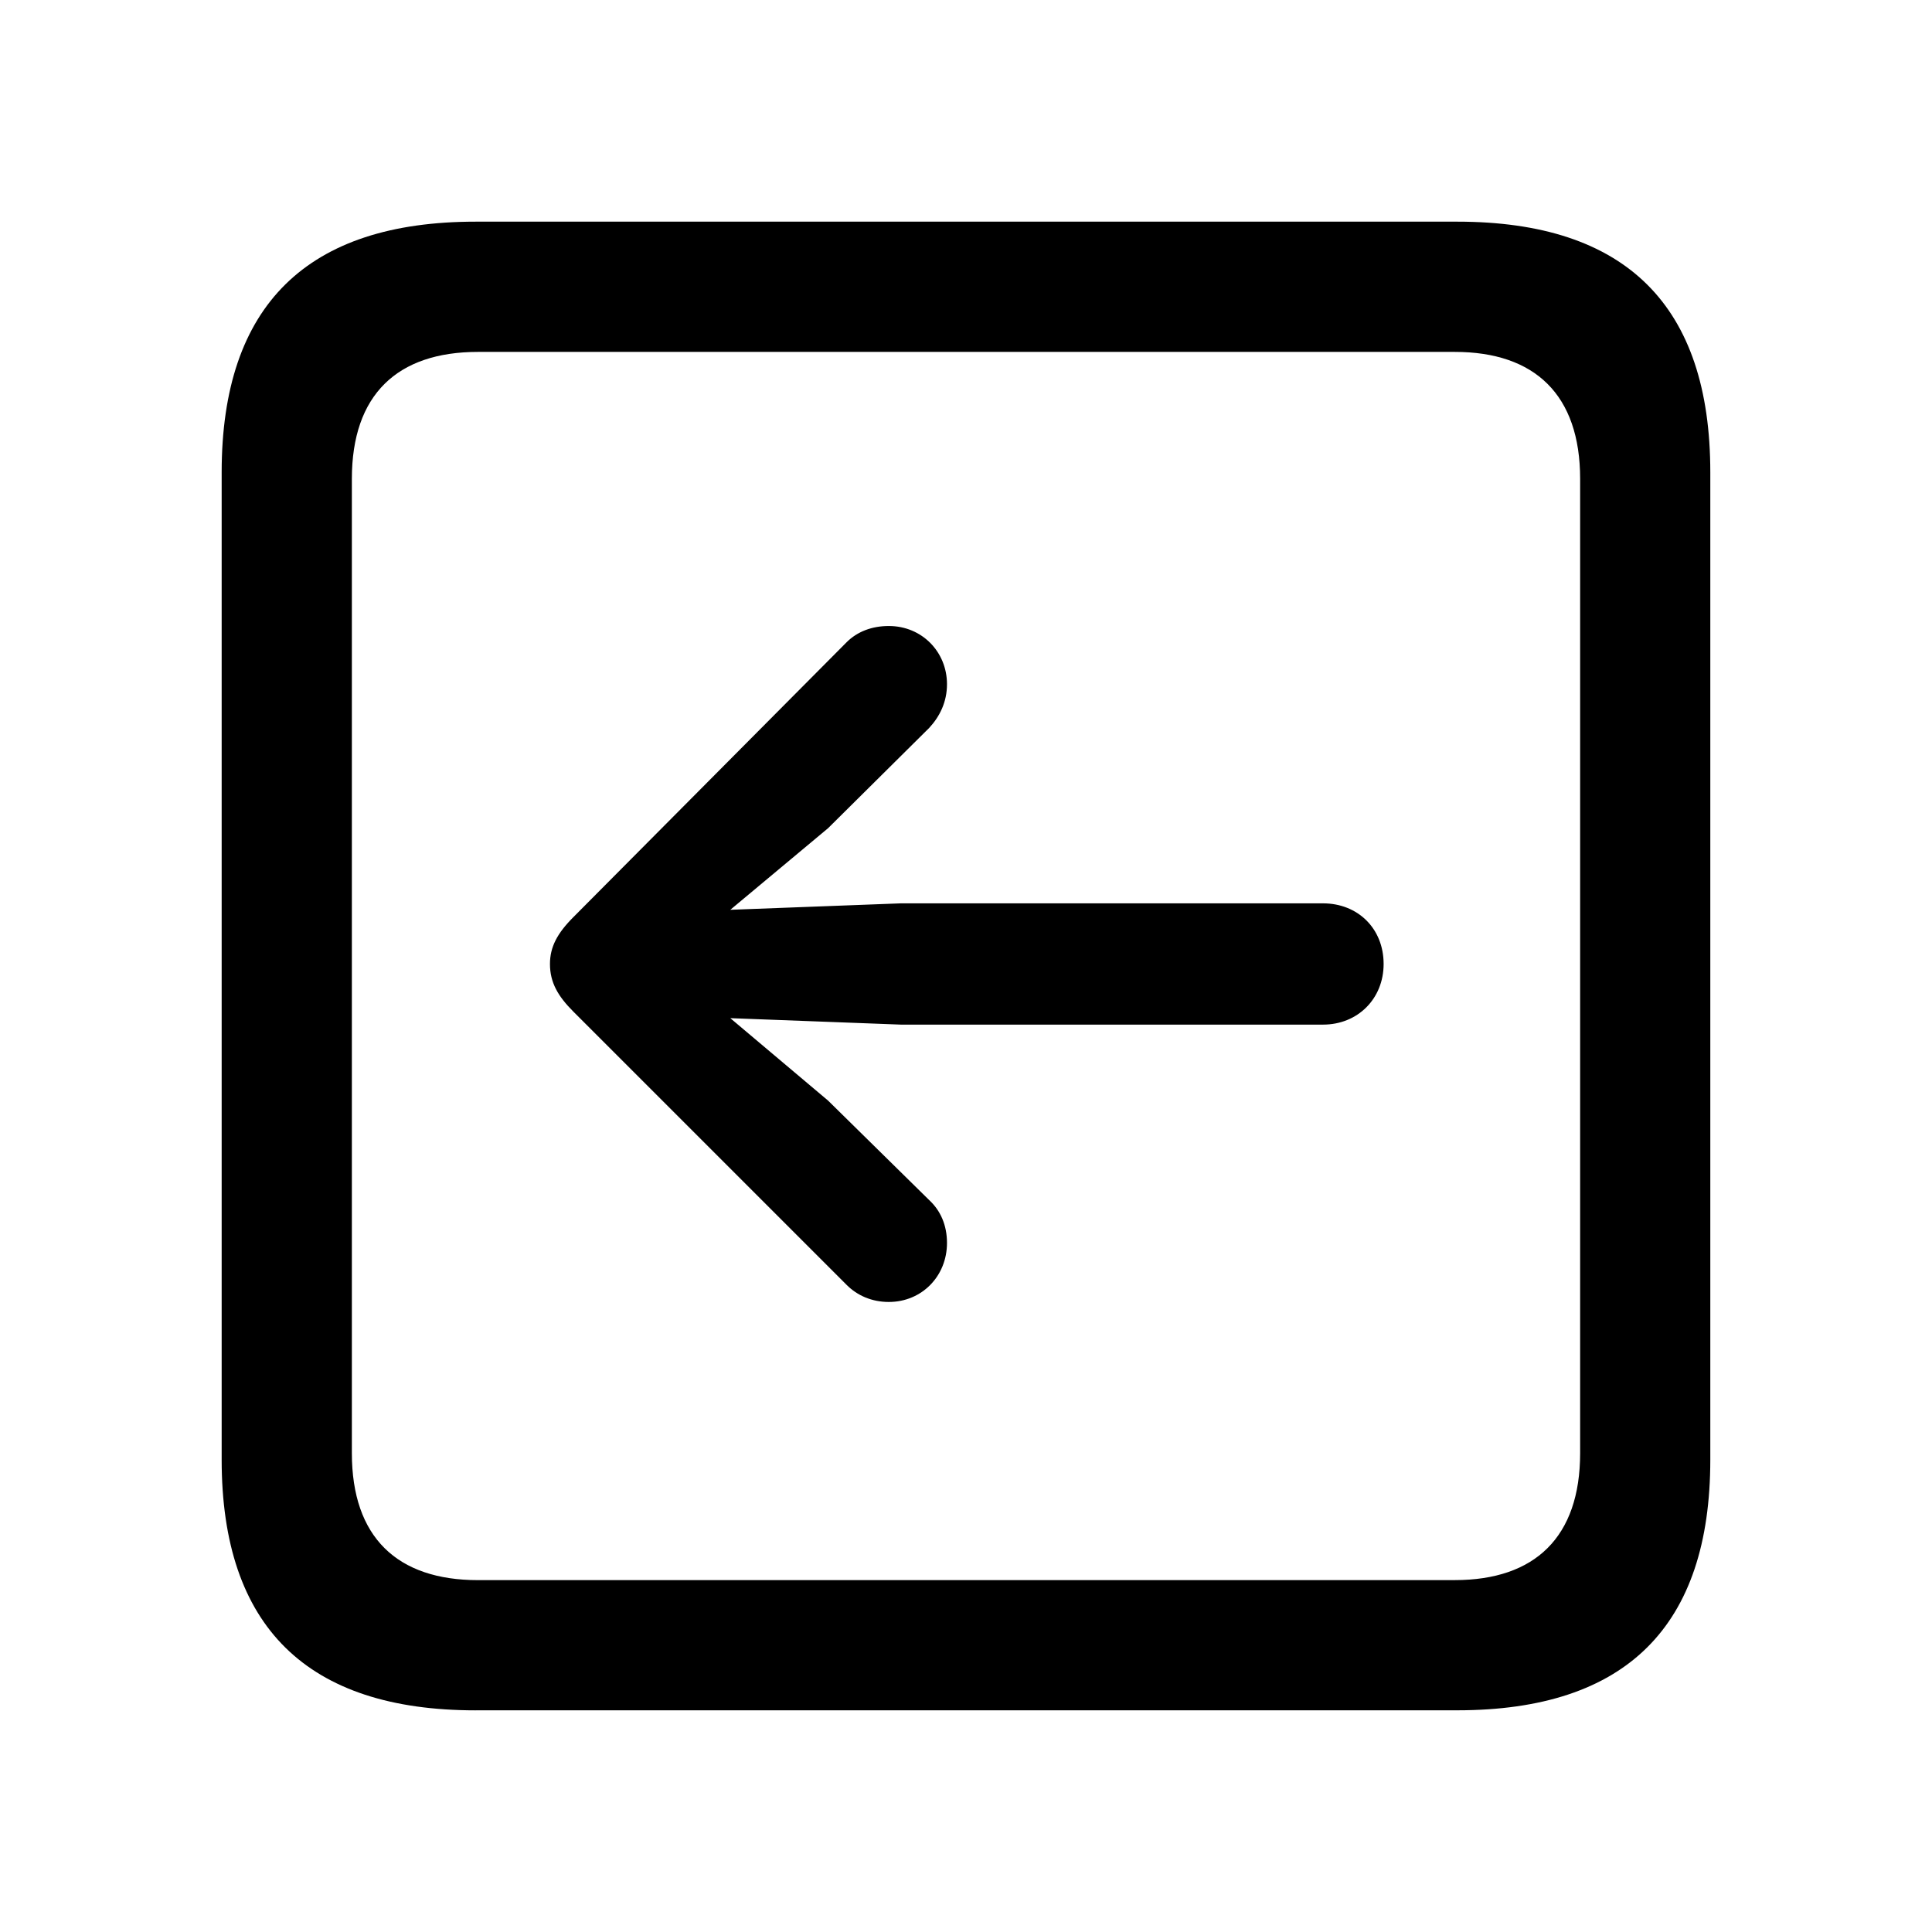 <svg xmlns="http://www.w3.org/2000/svg" width="56" height="56" viewBox="0 0 56 56"><path d="M13.785 49.574h28.453c4.899 0 7.336-2.437 7.336-7.265V13.69c0-4.828-2.437-7.265-7.336-7.265H13.785c-4.875 0-7.36 2.414-7.36 7.265v28.62c0 4.851 2.485 7.265 7.36 7.265Zm.07-3.773c-2.343 0-3.656-1.242-3.656-3.68V13.88c0-2.438 1.313-3.68 3.656-3.68h28.313c2.32 0 3.633 1.242 3.633 3.68v28.24c0 2.438-1.313 3.68-3.633 3.68Zm2.086-17.86c0 .54.235.938.68 1.383l7.922 7.922c.305.305.727.492 1.219.492.96 0 1.687-.75 1.687-1.71 0-.516-.187-.938-.516-1.243l-2.93-2.883-2.835-2.39 4.945.187h12.235c1.007 0 1.757-.75 1.757-1.758 0-1.03-.75-1.757-1.757-1.757H26.113l-4.945.187 2.836-2.367 2.93-2.906c.304-.328.515-.75.515-1.266 0-.937-.726-1.687-1.687-1.687-.492 0-.914.164-1.22.468l-7.921 7.969c-.469.469-.68.867-.68 1.36Z"/></svg>